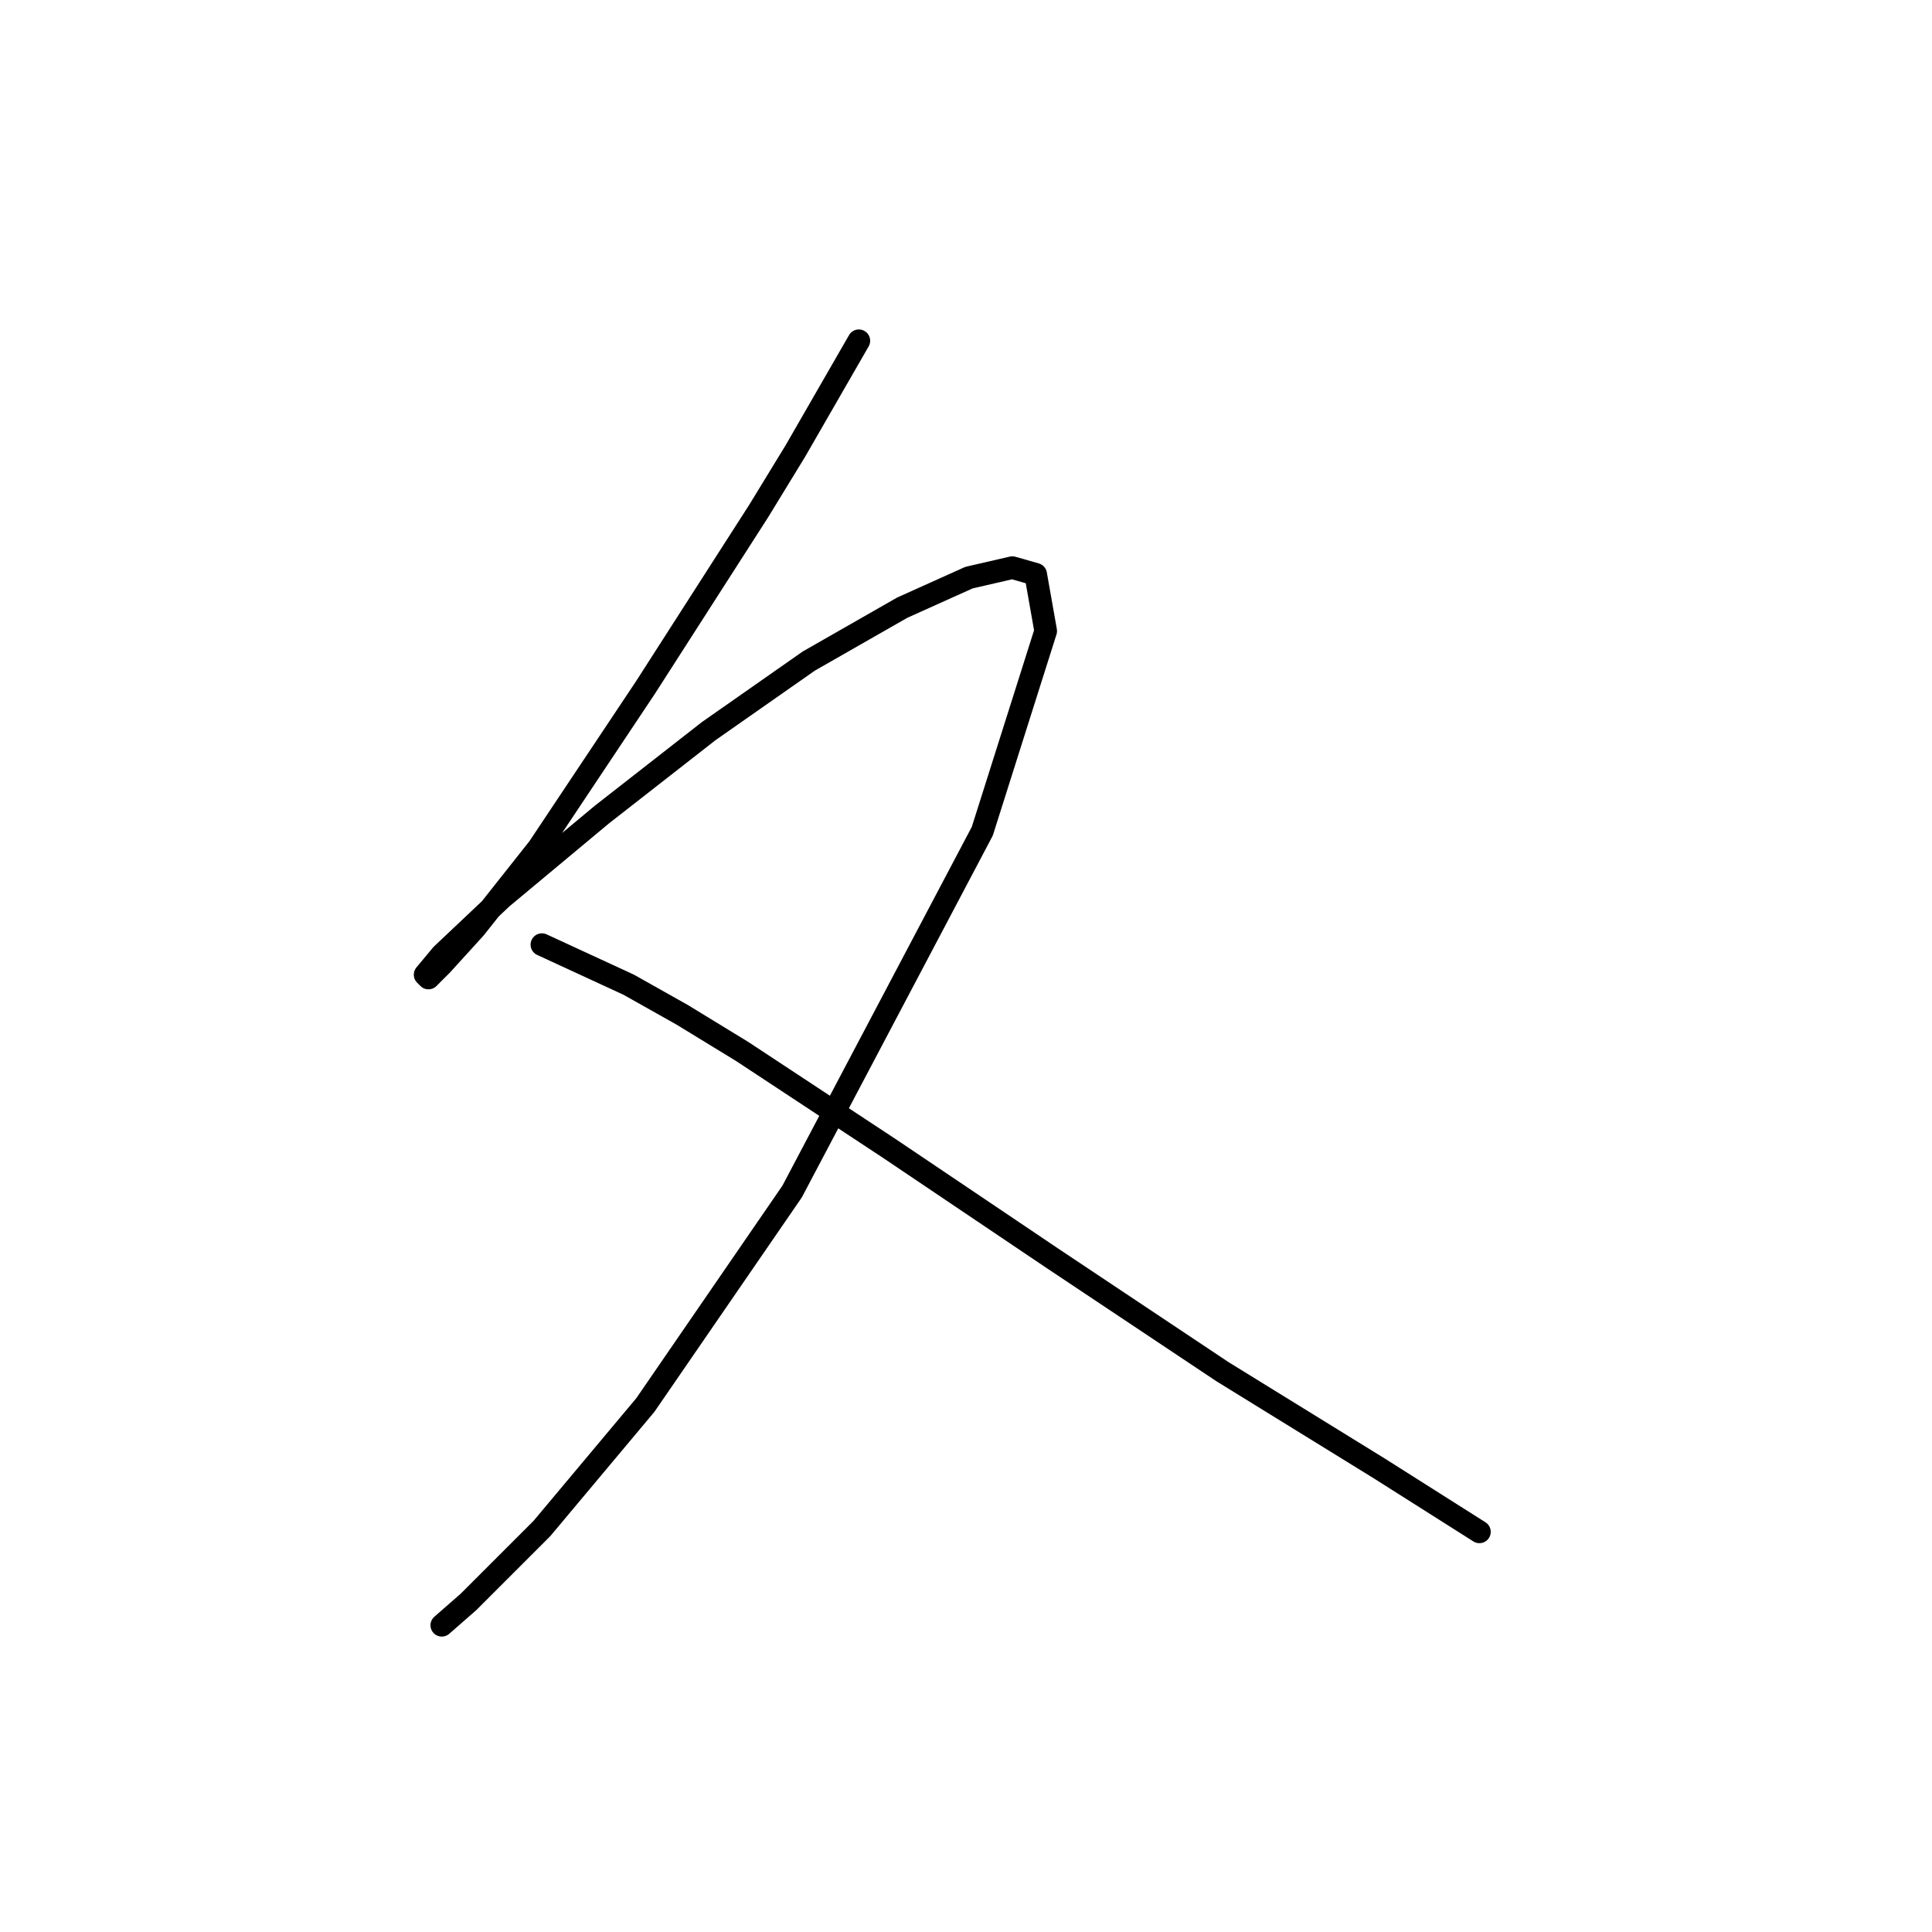 <?xml version="1.0" standalone="no"?>
    <svg width="256" height="256" xmlns="http://www.w3.org/2000/svg" version="1.1">
    <polyline stroke="black" stroke-width="3" stroke-linecap="round" fill="transparent" stroke-linejoin="round" points="113.802 45.153 105.402 59.742 100.539 67.699 85.508 91.13 71.362 112.35 62.962 122.96 58.541 127.823 56.773 129.591 56.331 129.149 58.541 126.497 66.499 118.981 79.761 107.929 93.908 96.877 107.171 87.593 119.549 80.52 128.391 76.541 134.138 75.215 137.232 76.099 138.559 83.614 130.159 110.14 104.96 157.885 85.508 186.178 71.804 202.536 62.078 212.261 58.541 215.356 58.541 215.356 " />
        <polyline stroke="black" stroke-width="3" stroke-linecap="round" fill="transparent" stroke-linejoin="round" points="71.804 125.17 83.298 130.476 90.371 134.454 98.329 139.317 117.781 152.138 139.443 166.727 161.989 181.758 182.767 194.578 196.03 202.978 196.03 202.978 " />
        </svg>